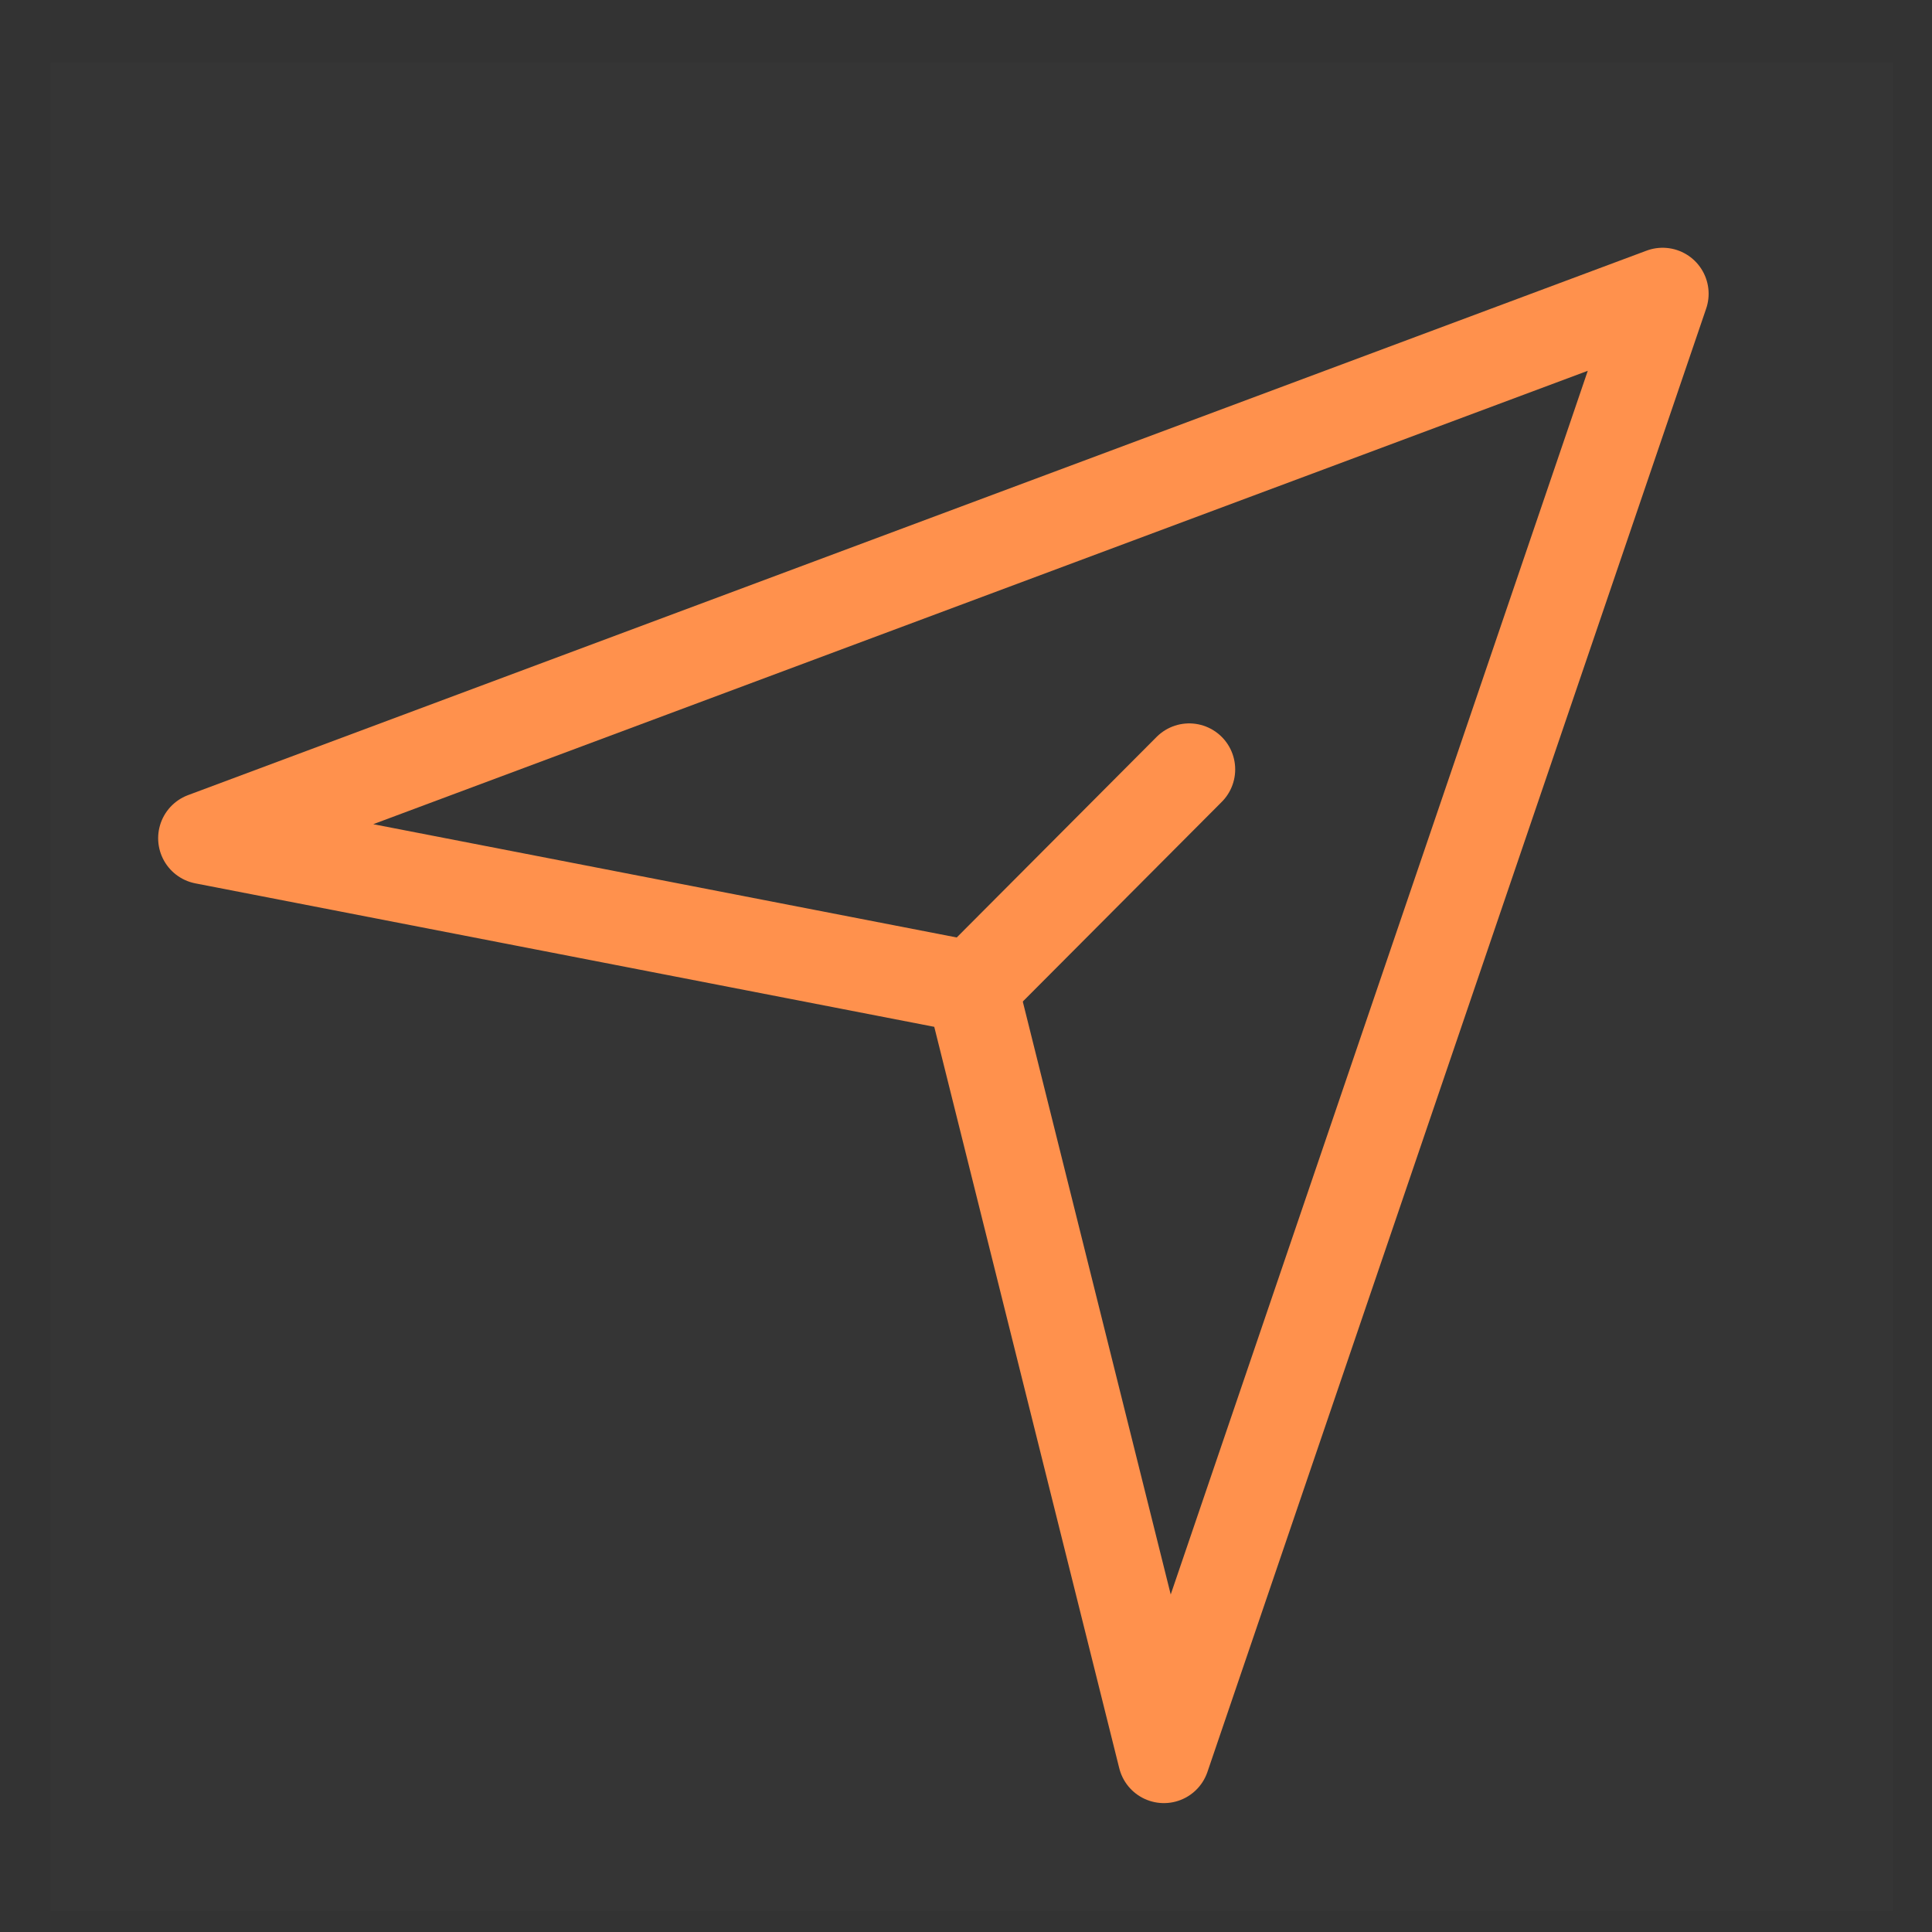 <svg width="21" height="21" viewBox="0 0 21 21" fill="none" xmlns="http://www.w3.org/2000/svg">
<rect x="0" y="0" width="21" height="21" fill="#333333" stroke="none"/>
<path d="M20.575 0.681H0.55V20.773H20.575V0.681Z" fill="white" fill-opacity="0.01"/>
<path d="M18.072 3.193L2.219 9.111L10.563 10.731L12.651 19.099L18.072 3.193Z" stroke="#FF914D" stroke-linejoin="round"/>
<path d="M10.566 10.731L12.926 8.363" stroke="#FF914D" stroke-linecap="round" stroke-linejoin="round"/>
</svg>
